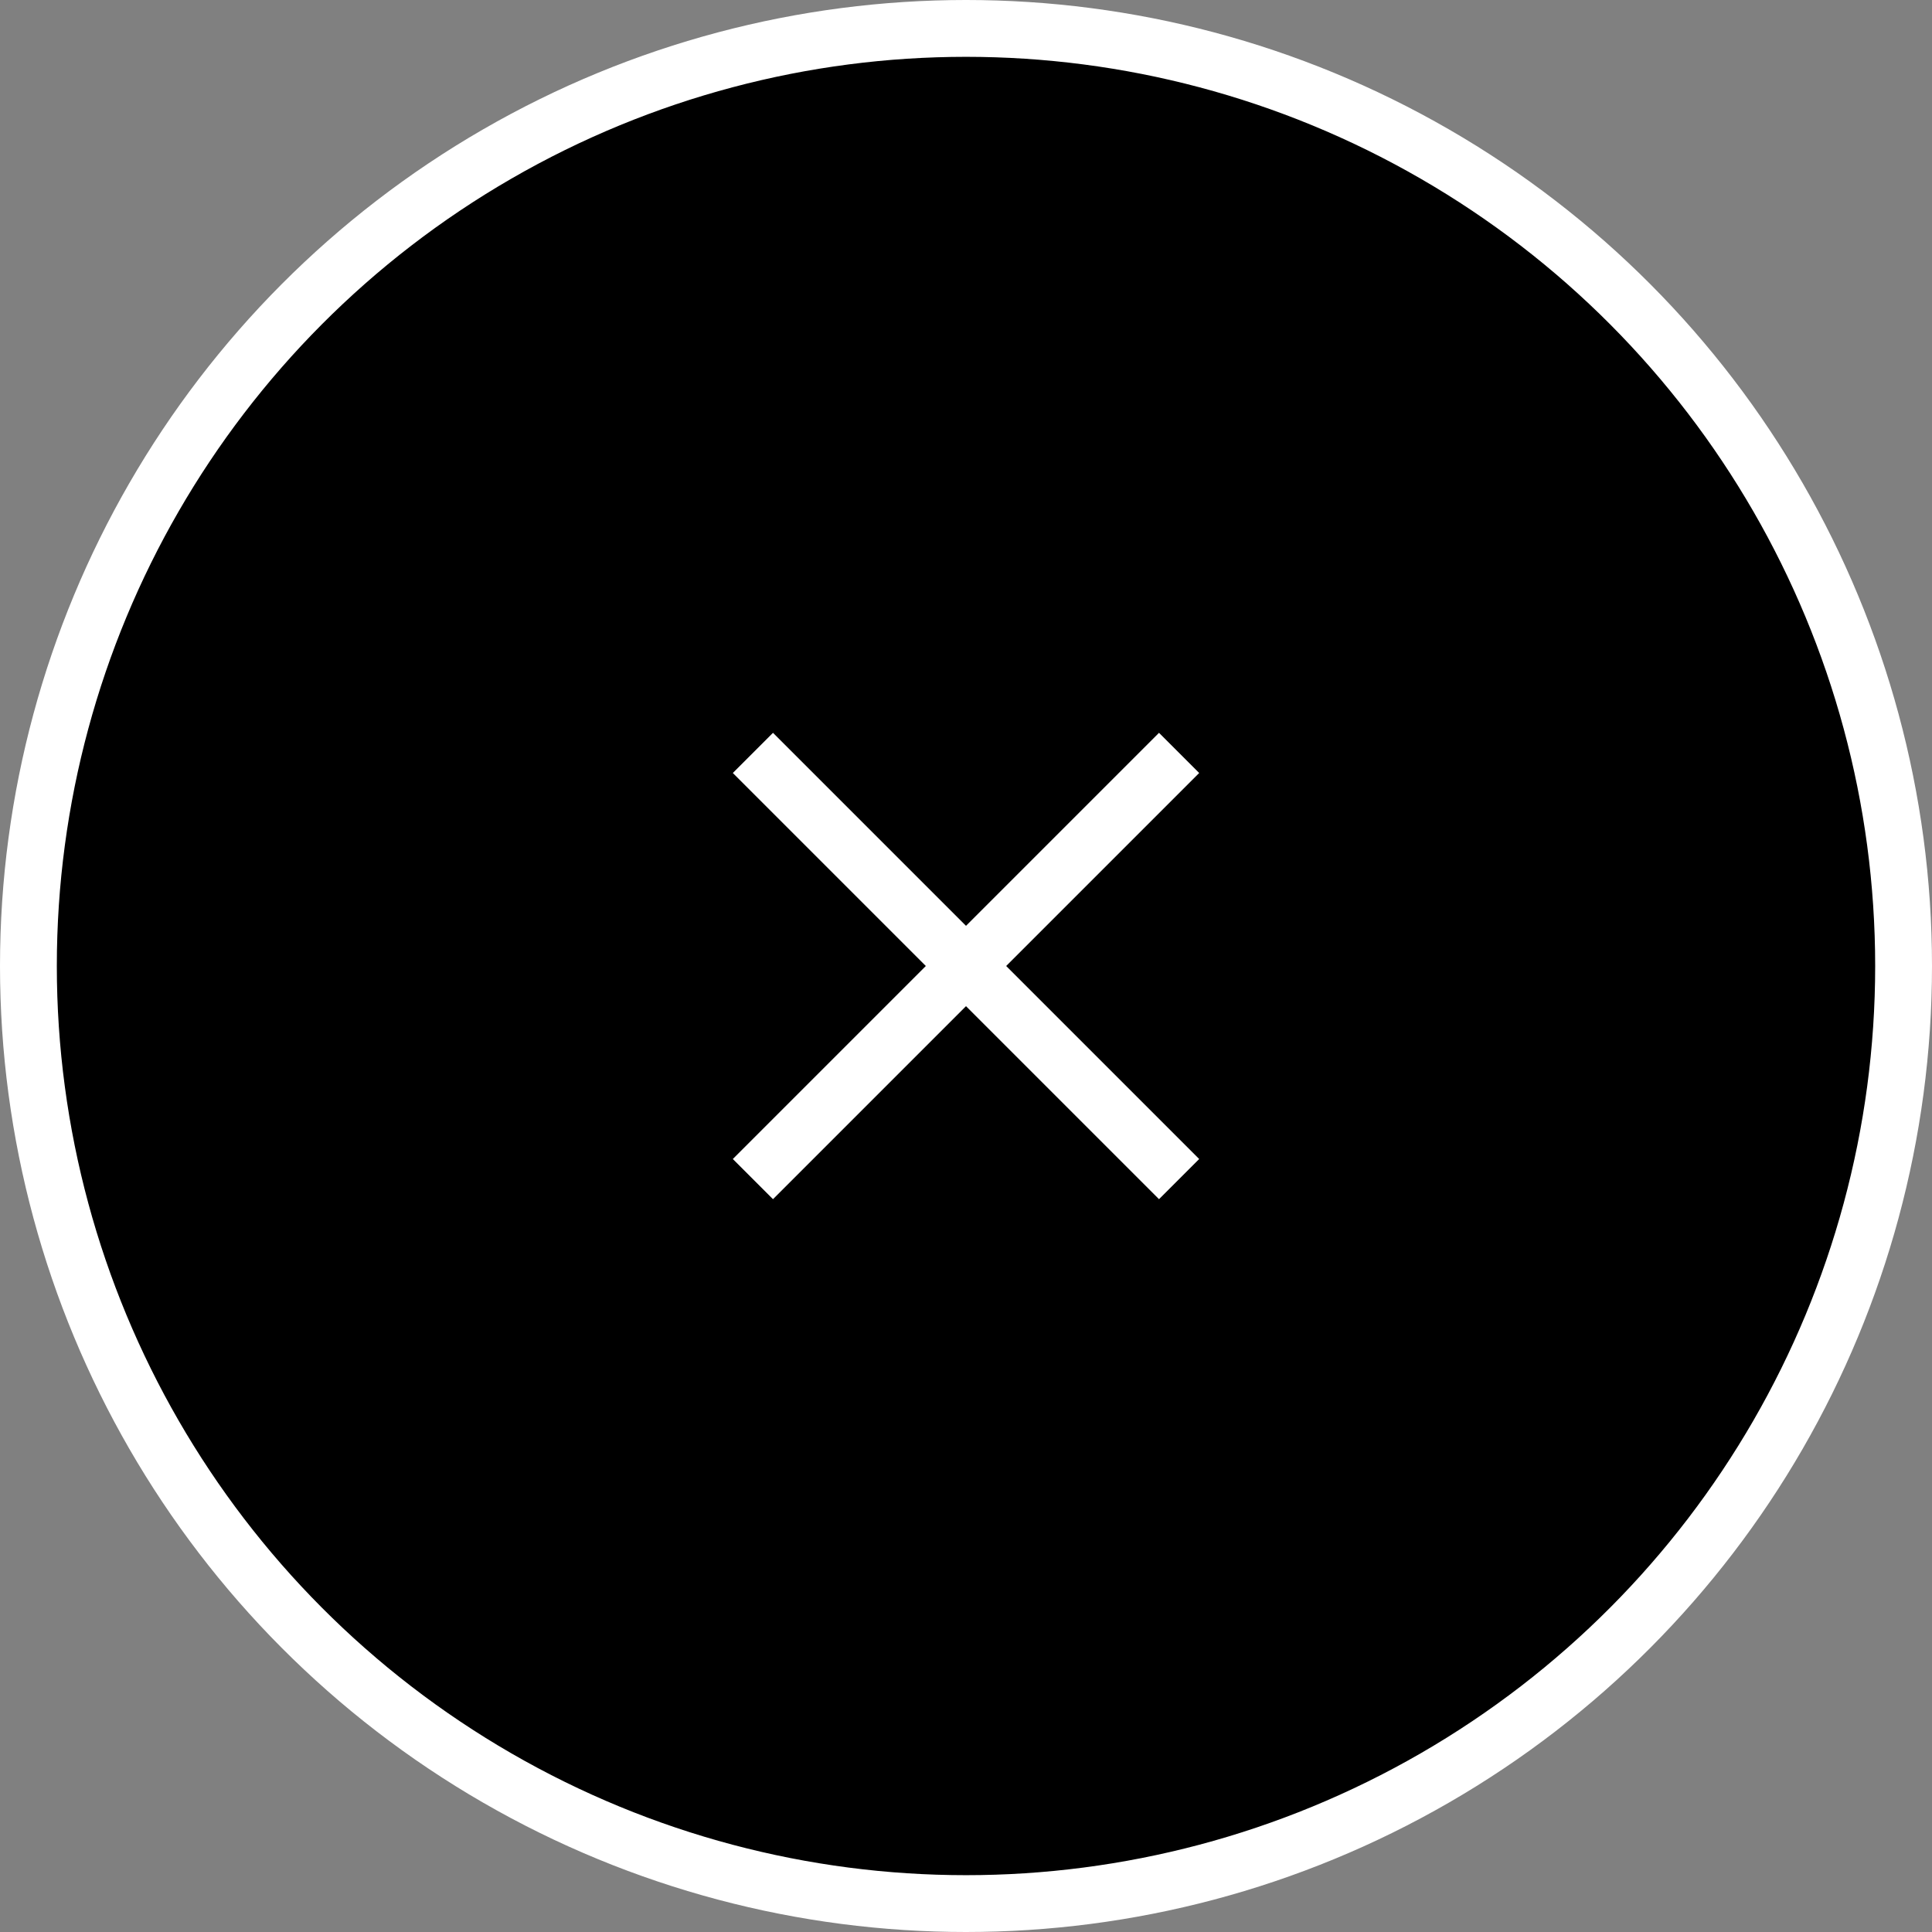 <svg xmlns="http://www.w3.org/2000/svg" viewBox="0 0 68 68"><rect x="0" y="0" width="68" height="68" fill="#808080" stroke="none"/><title>close-black</title><circle cx="34" cy="34" r="33" style="stroke:#fff;stroke-width:2px"/><path d="M26.5,26.5l15,15" style="fill:none;stroke:#fff;stroke-width:2px"/><path d="M41.5,26.5l-15,15" style="fill:none;stroke:#fff;stroke-width:2px"/></svg>